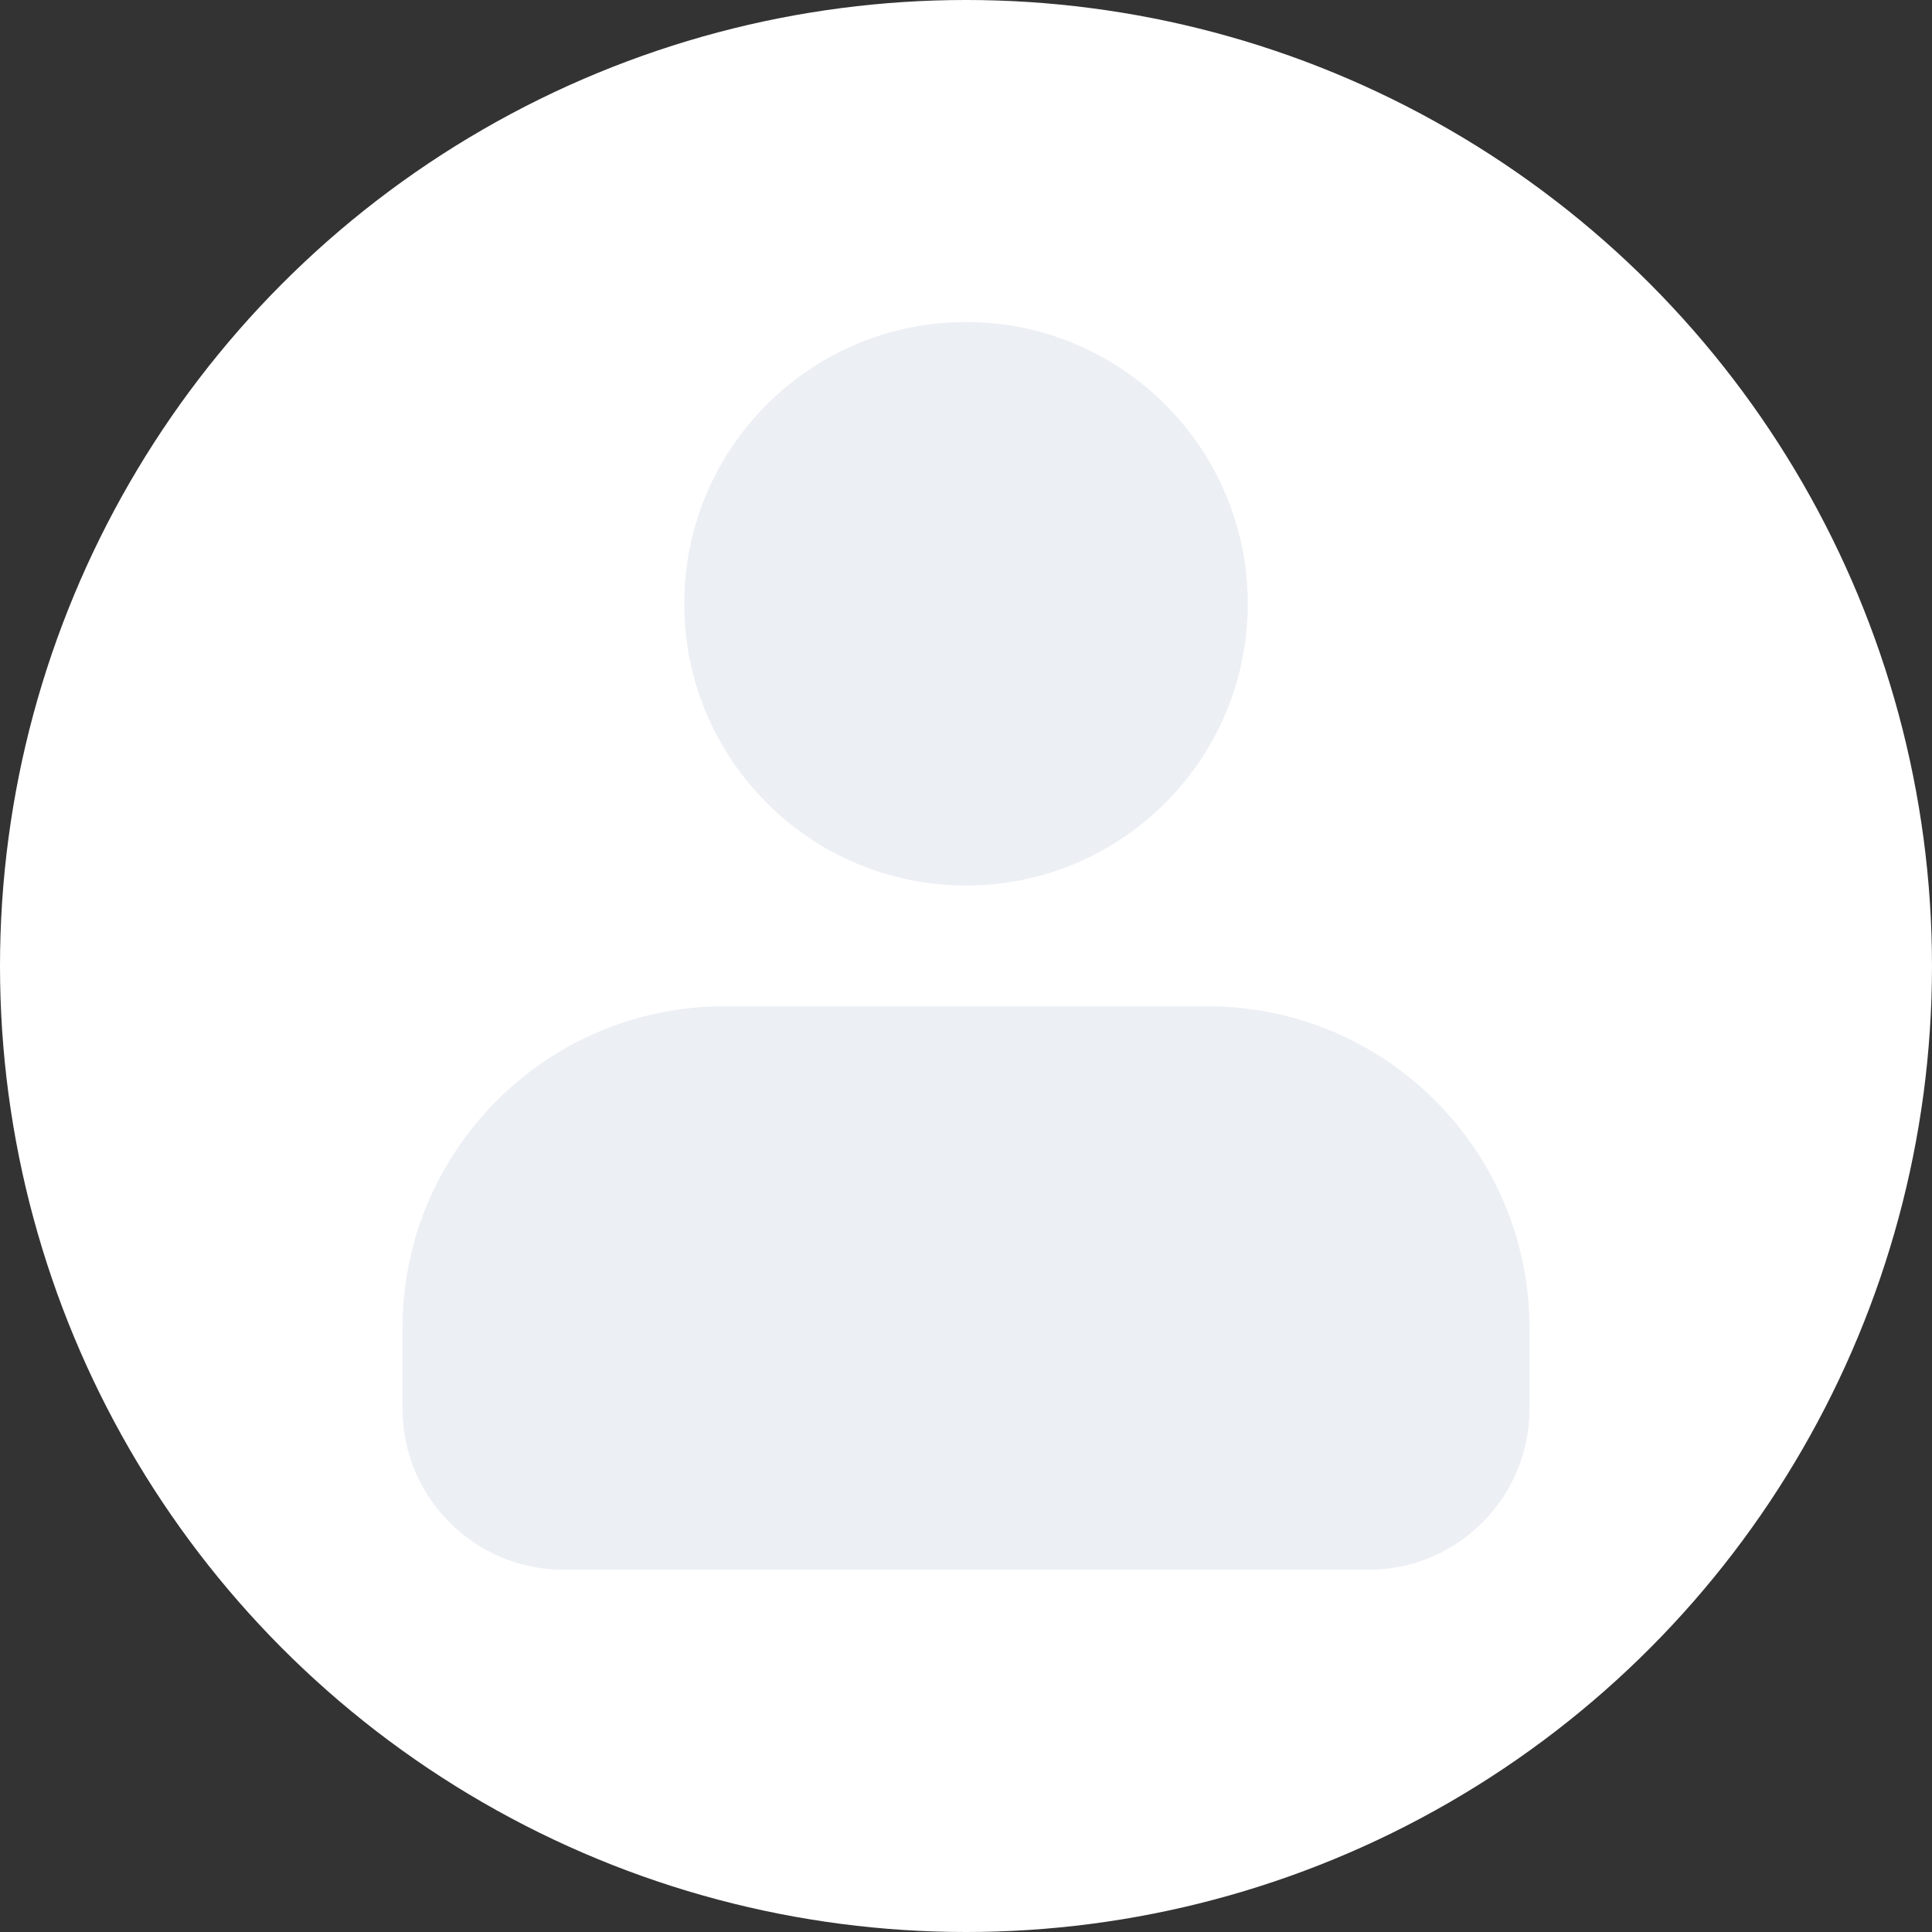 <svg width="48" height="48" viewBox="0 0 48 48" fill="none" xmlns="http://www.w3.org/2000/svg">
<rect x="0" y="0" width="48" height="48" fill="#333333" stroke="none"/>
<g clip-path="url(#clip0_1587_4439)">
<circle cx="24" cy="24" r="24" fill="white"/>
<circle cx="24" cy="15" r="7" fill="#ECEFF4"/>
<path d="M10 33C10 28.582 13.582 25 18 25H30C34.418 25 38 28.582 38 33V35C38 37.209 36.209 39 34 39H14C11.791 39 10 37.209 10 35V33Z" fill="#ECEFF4"/>
</g>
<defs>
<clipPath id="clip0_1587_4439">
<rect width="48" height="48" fill="white"/>
</clipPath>
</defs>
</svg>
